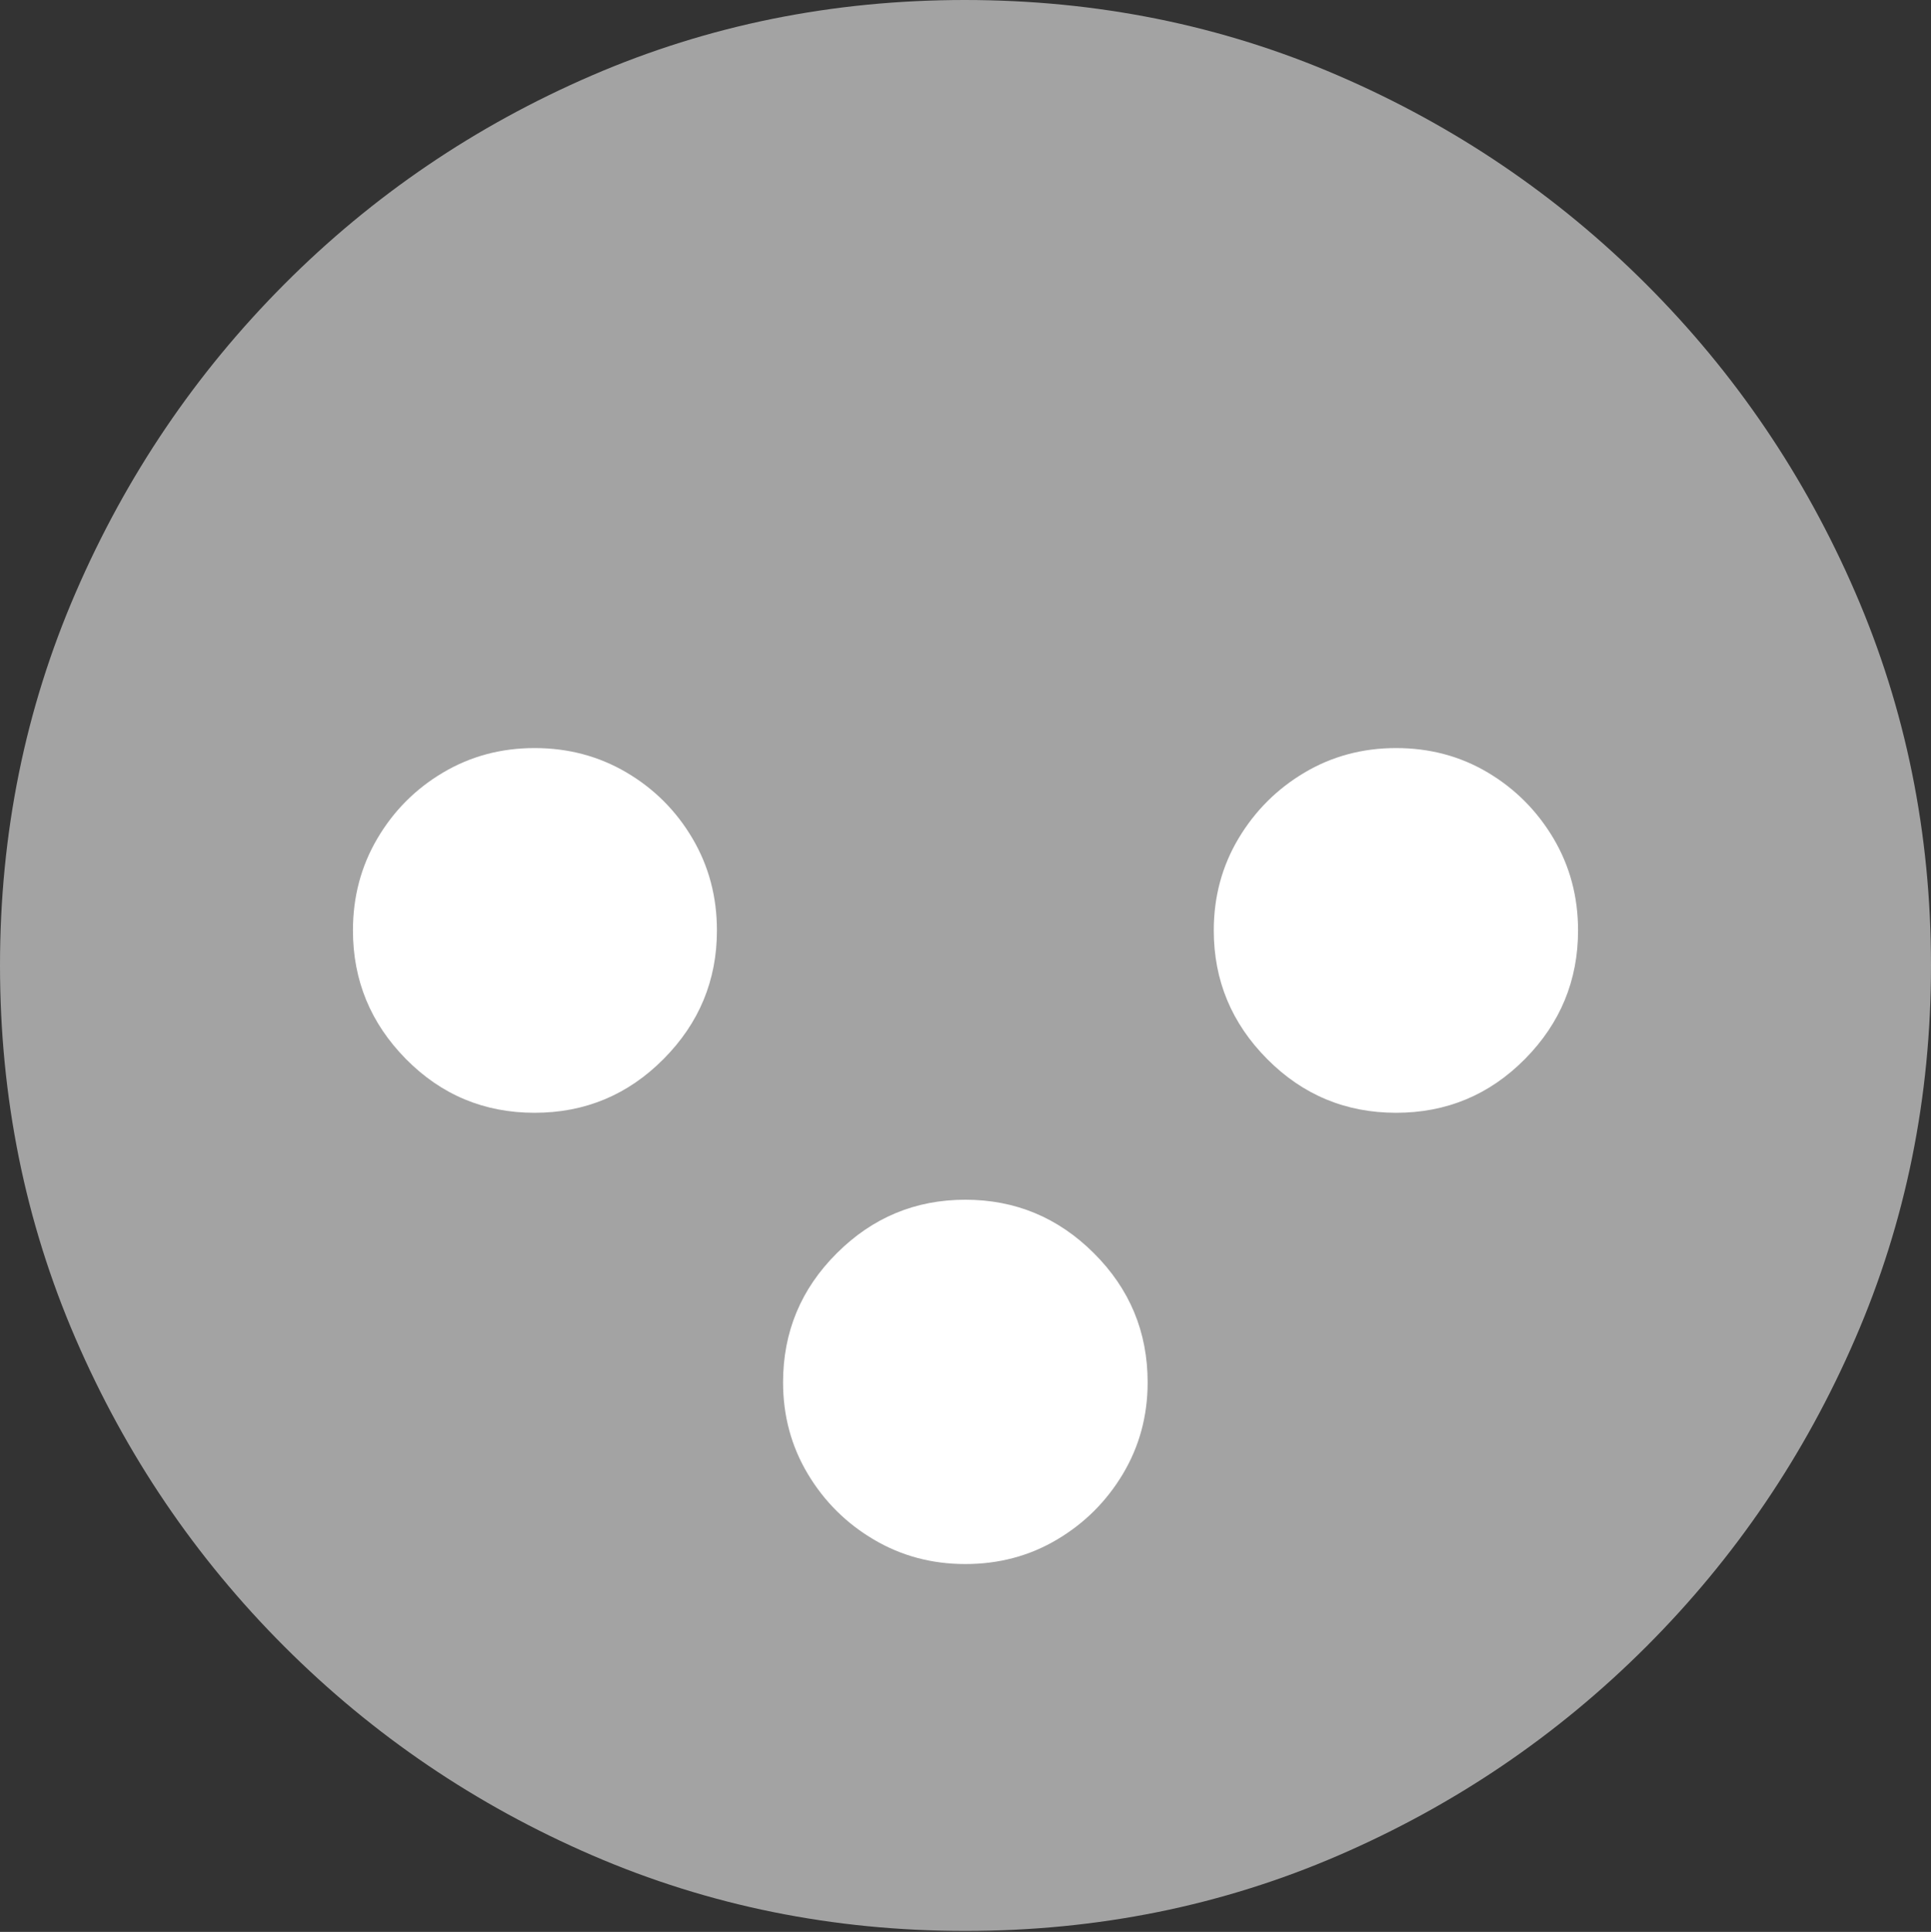 <svg width="19.592" height="19.599">
       <rect width="100%" height="100%" fill="#333333" stroke="none"/>
       <g>
              <rect height="19.599" opacity="0" width="19.592" x="0" y="0" />
              <path d="M9.794 19.589Q11.808 19.589 13.58 18.823Q15.351 18.057 16.704 16.704Q18.057 15.351 18.824 13.578Q19.592 11.805 19.592 9.794Q19.592 7.784 18.824 6.011Q18.057 4.238 16.704 2.885Q15.351 1.532 13.576 0.766Q11.802 0 9.788 0Q7.777 0 6.004 0.766Q4.231 1.532 2.883 2.885Q1.535 4.238 0.768 6.011Q0 7.784 0 9.794Q0 11.805 0.766 13.578Q1.532 15.351 2.885 16.704Q4.238 18.057 6.011 18.823Q7.784 19.589 9.794 19.589Z"
                     fill="rgba(255,255,255,0.55)" />
              <path d="M5.424 11.289Q4.657 11.289 4.119 10.744Q3.581 10.199 3.581 9.439Q3.581 8.927 3.829 8.506Q4.077 8.085 4.496 7.837Q4.915 7.589 5.424 7.589Q5.936 7.589 6.357 7.837Q6.778 8.085 7.026 8.506Q7.274 8.927 7.274 9.439Q7.274 10.199 6.732 10.744Q6.191 11.289 5.424 11.289ZM14.165 11.289Q13.398 11.289 12.857 10.744Q12.315 10.199 12.315 9.439Q12.315 8.927 12.566 8.506Q12.818 8.085 13.237 7.837Q13.656 7.589 14.165 7.589Q14.677 7.589 15.095 7.837Q15.512 8.085 15.762 8.506Q16.011 8.927 16.011 9.439Q16.011 10.199 15.472 10.744Q14.932 11.289 14.165 11.289ZM9.794 15.867Q9.285 15.867 8.866 15.619Q8.447 15.372 8.196 14.953Q7.945 14.533 7.945 14.024Q7.945 13.257 8.49 12.714Q9.034 12.171 9.794 12.171Q10.555 12.171 11.099 12.714Q11.644 13.257 11.644 14.024Q11.644 14.533 11.393 14.953Q11.142 15.372 10.724 15.619Q10.307 15.867 9.794 15.867Z"
                     fill="#ffffff" />
       </g>
</svg>
